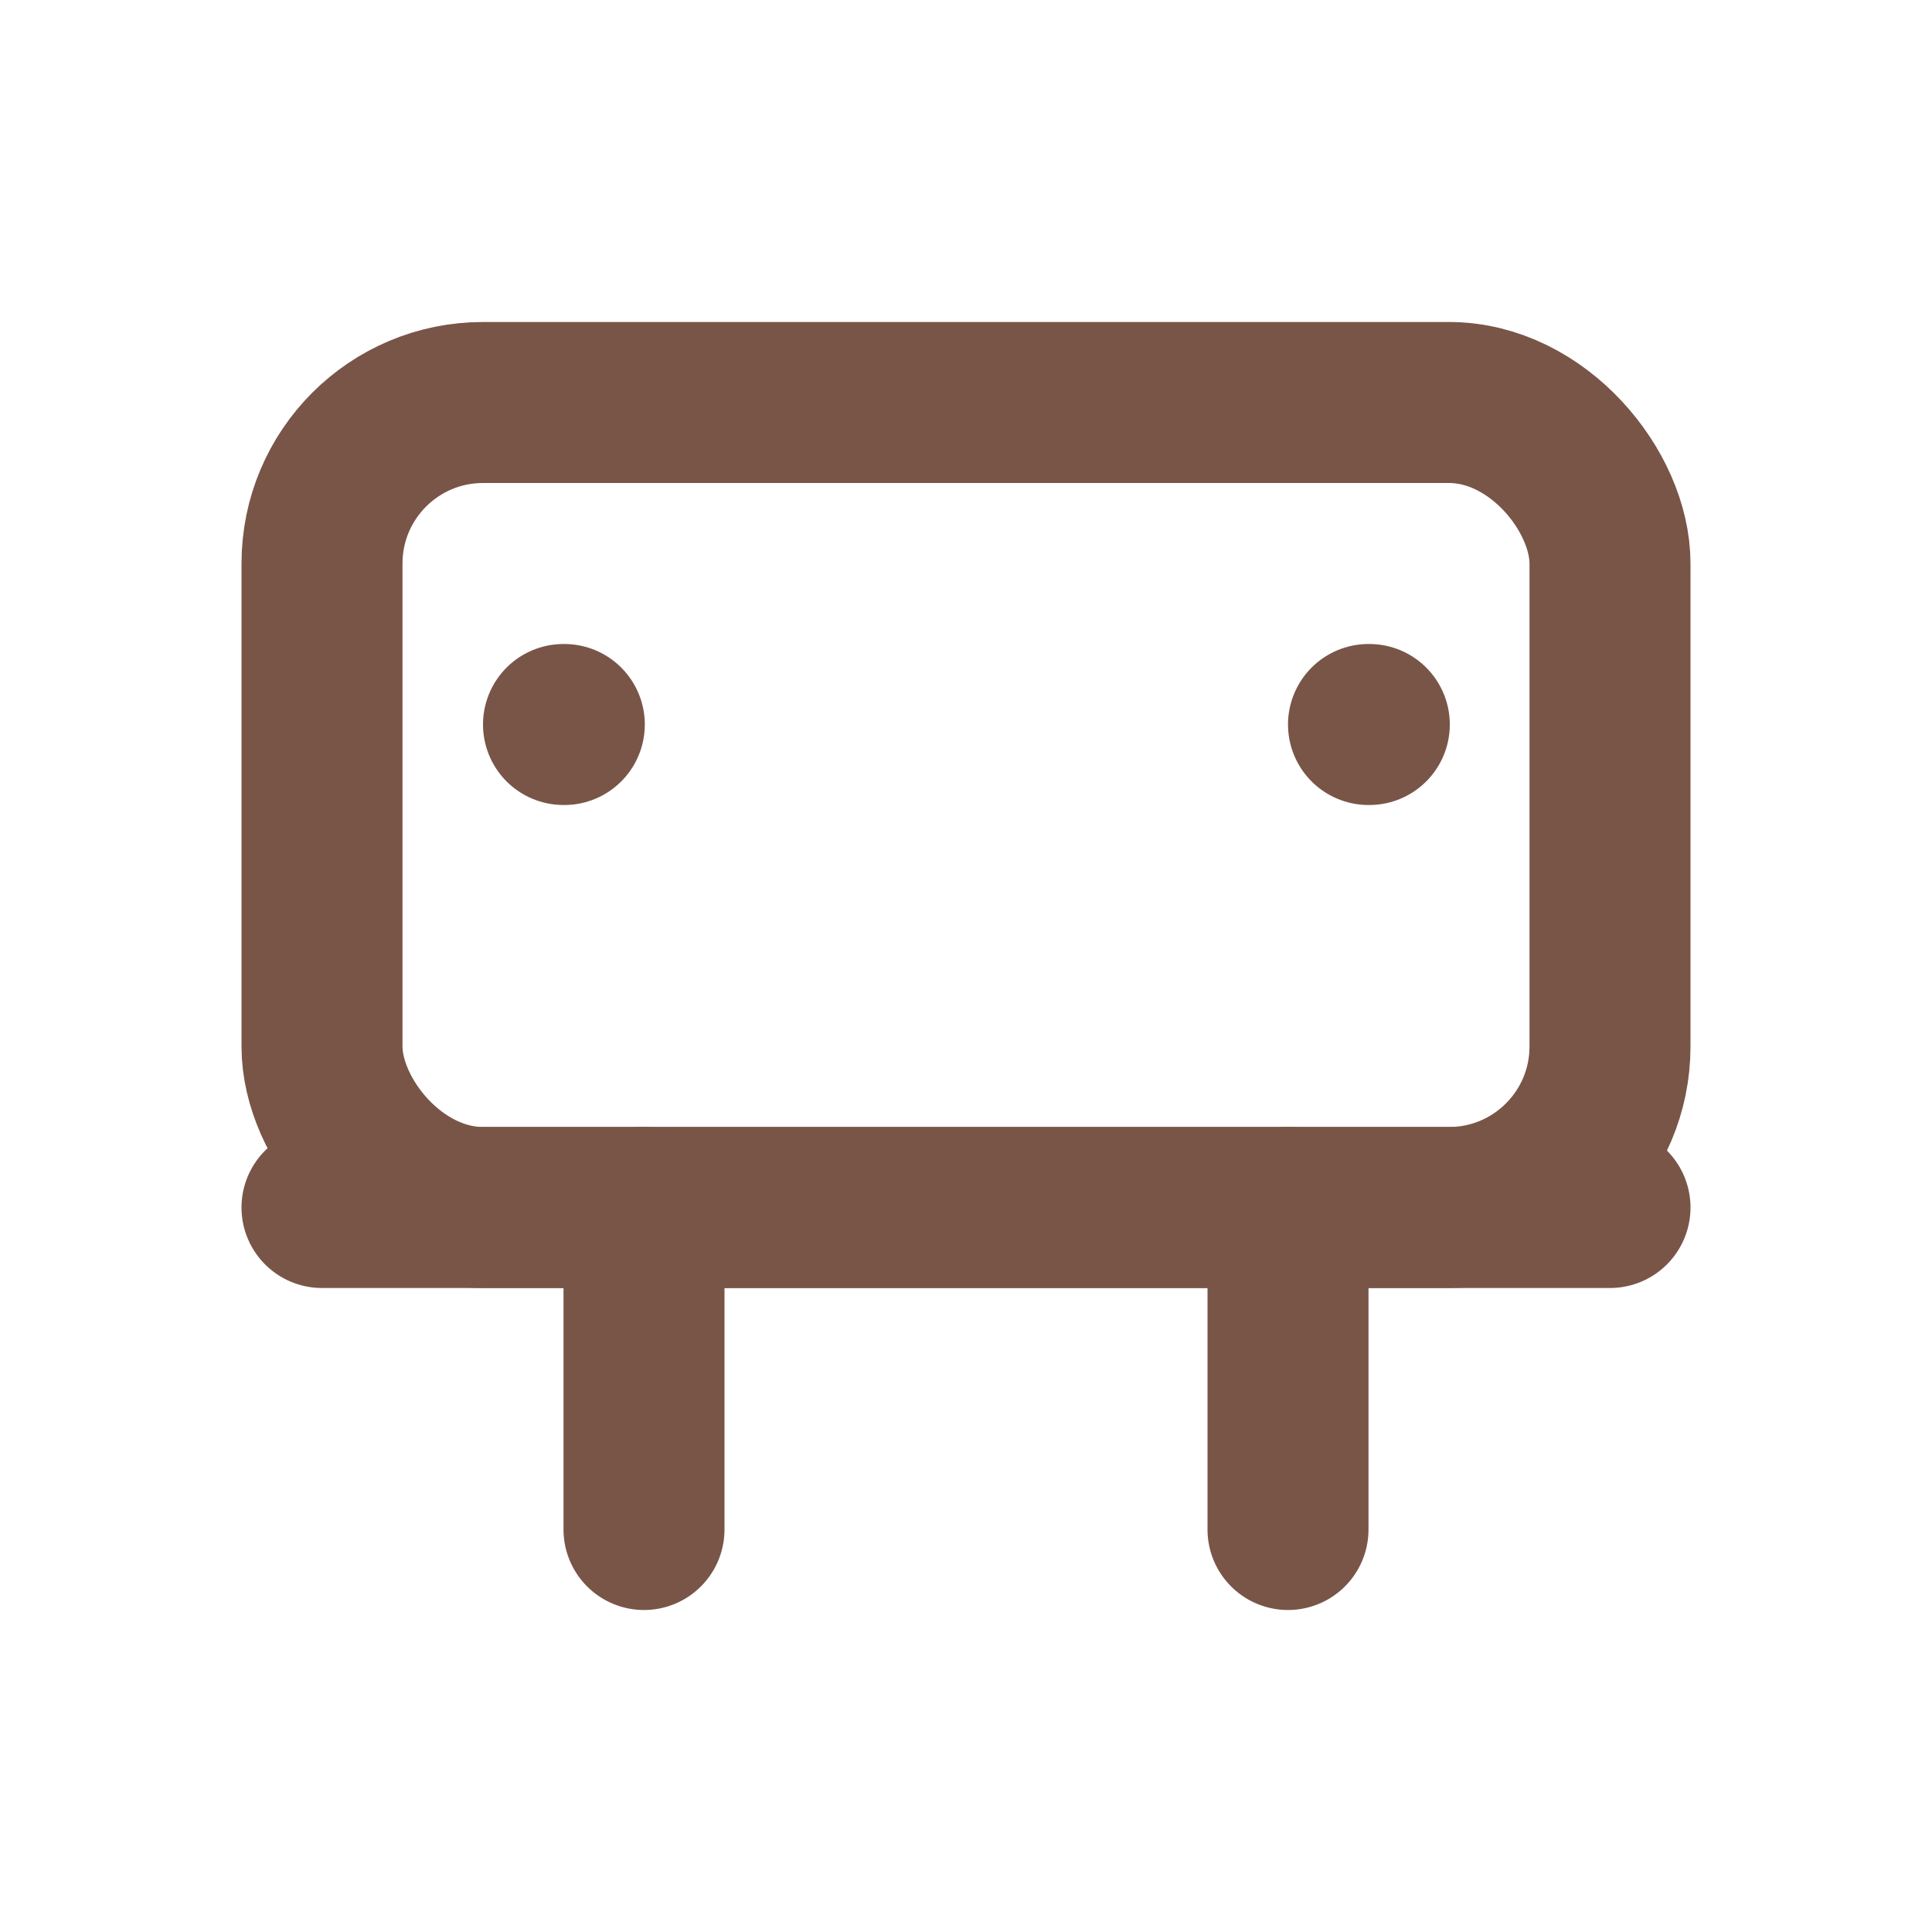 <svg xmlns="http://www.w3.org/2000/svg" width="24" height="24" viewBox="0 0 24 24" fill="none" stroke="#795548" stroke-width="2" stroke-linecap="round" stroke-linejoin="round">
  <rect x="4" y="5" width="16" height="10" rx="2"/>
  <path d="M4 15h16"/>
  <path d="M8 15v4"/>
  <path d="M16 15v4"/>
  <path d="M7 9h.01"/>
  <path d="M17 9h.01"/>
</svg>